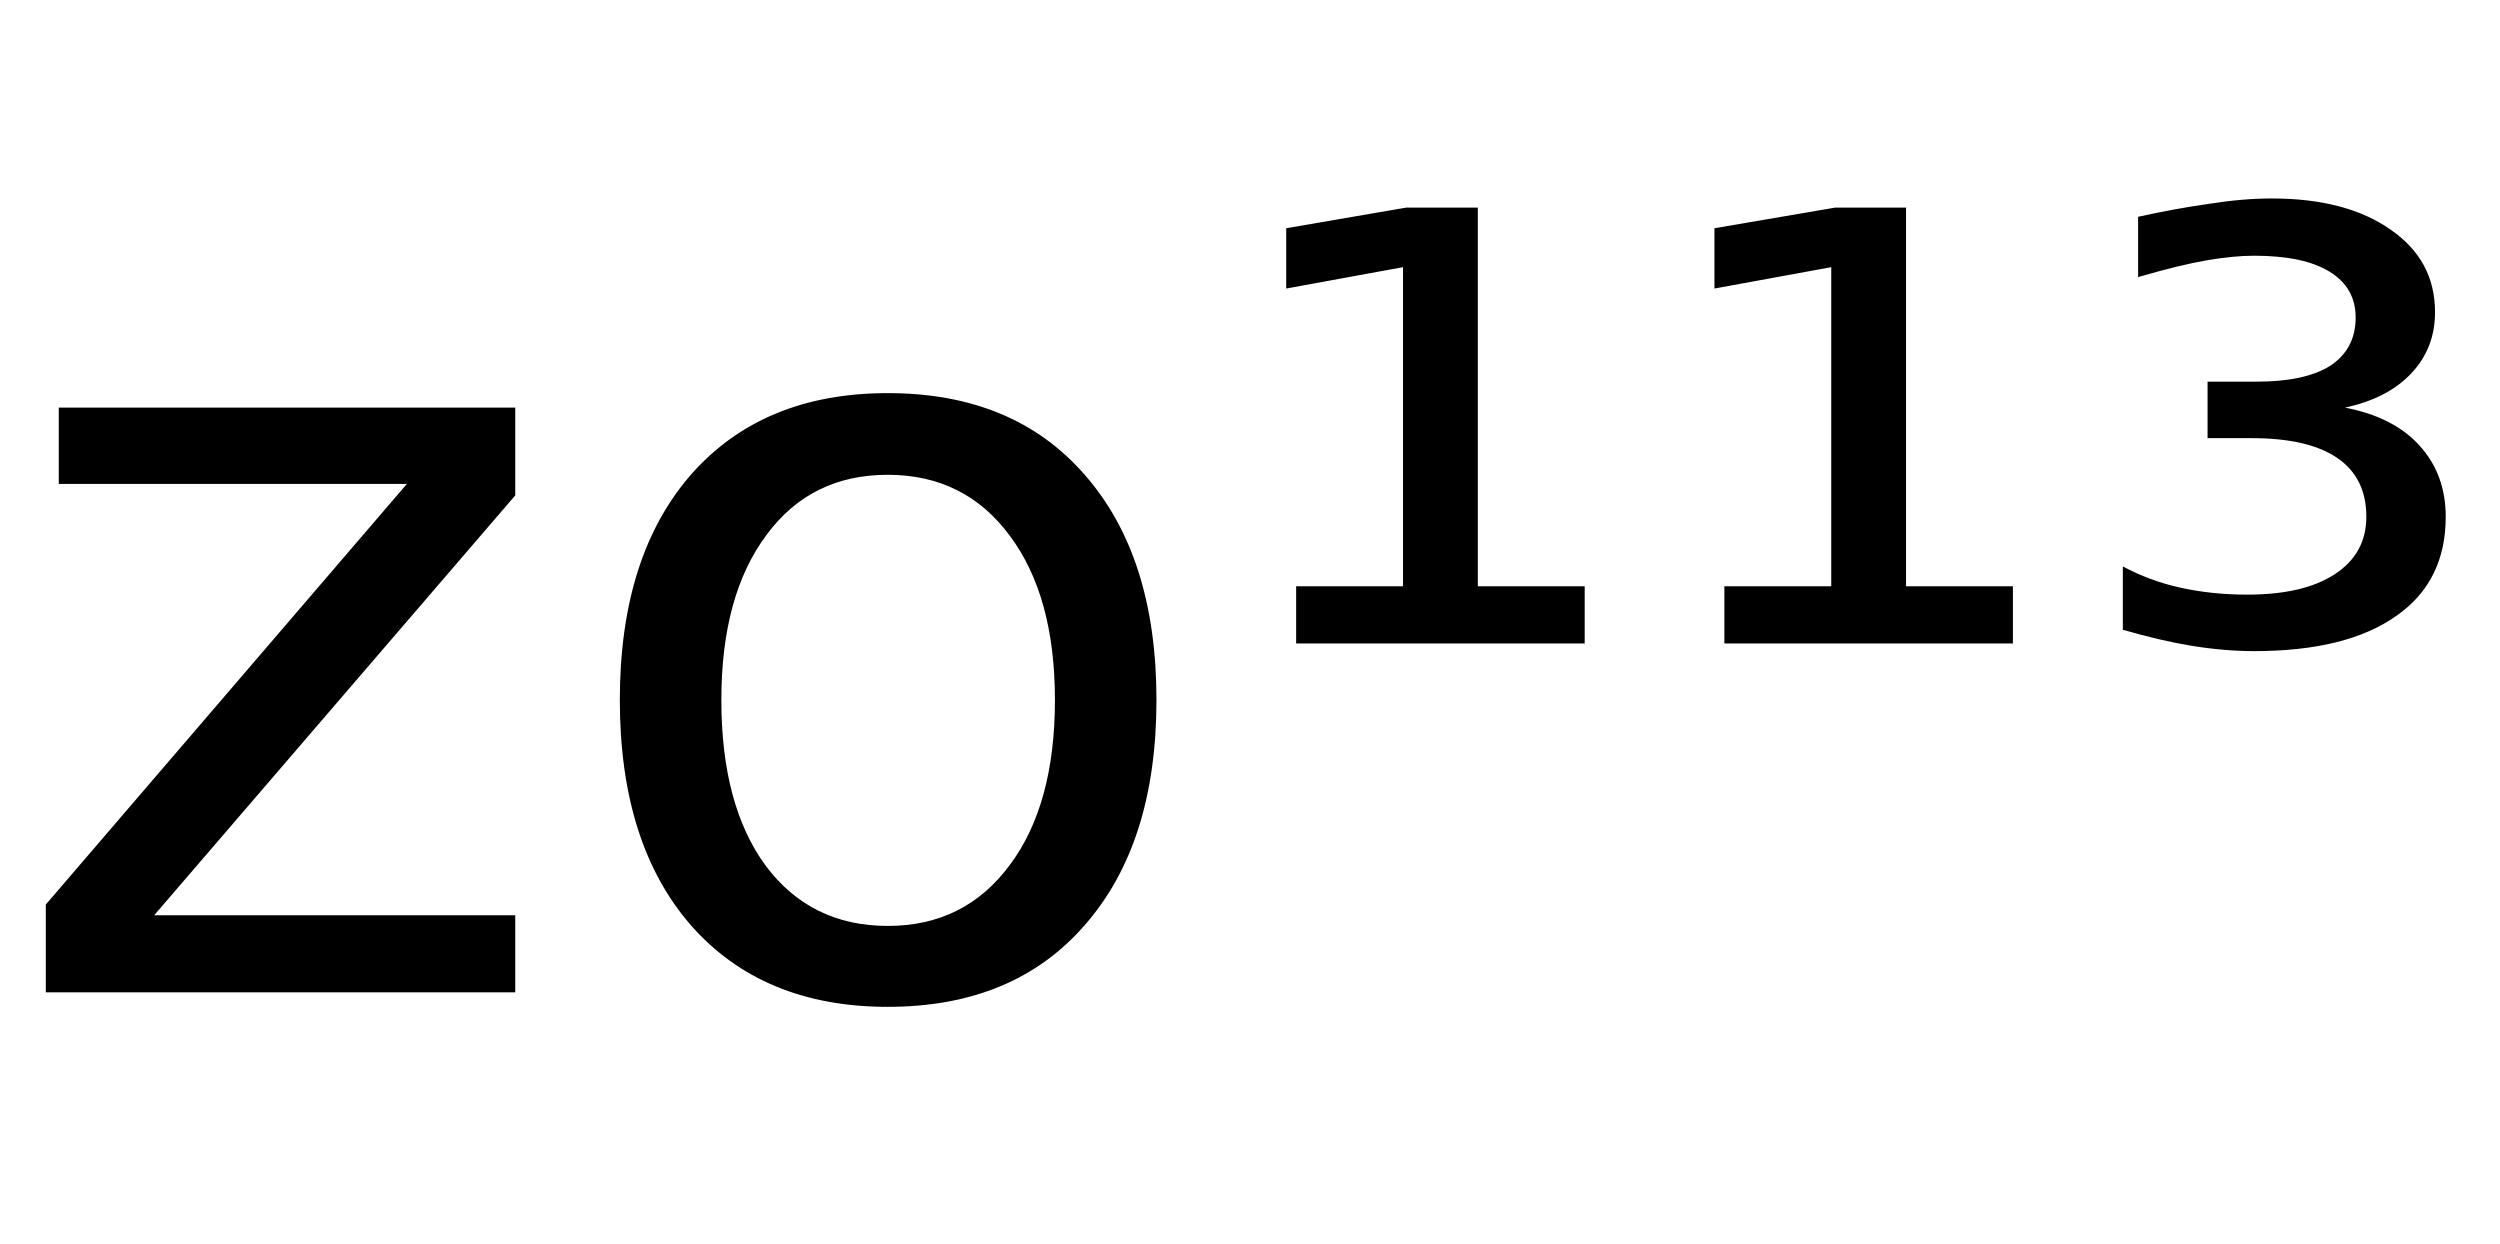 <svg height="16.297" width="32.751" xmlns="http://www.w3.org/2000/svg" ><path d="M0.77 6.34L0.77 5.34L6.75 5.34L6.75 6.49L2.02 11.99L6.75 11.99L6.75 13.00L0.60 13.00L0.60 11.85L5.33 6.34L0.77 6.34ZM11.63 6.22L11.63 6.22Q10.62 6.22 10.04 7.01Q9.45 7.80 9.45 9.17L9.45 9.17Q9.45 10.55 10.03 11.34Q10.62 12.13 11.63 12.13L11.63 12.13Q12.64 12.13 13.23 11.33Q13.82 10.54 13.82 9.17L13.82 9.17Q13.82 7.81 13.23 7.02Q12.64 6.22 11.63 6.22ZM11.63 5.15L11.63 5.15Q13.28 5.15 14.21 6.22Q15.15 7.29 15.15 9.17L15.15 9.17Q15.15 11.05 14.21 12.12Q13.28 13.19 11.63 13.19L11.63 13.19Q9.99 13.19 9.05 12.12Q8.12 11.05 8.12 9.17L8.12 9.17Q8.12 7.29 9.05 6.22Q9.99 5.15 11.63 5.15ZM16.98 8.43L16.98 7.68L18.38 7.68L18.38 3.50L16.85 3.78L16.85 2.99L18.42 2.72L19.36 2.72L19.36 7.68L20.76 7.68L20.76 8.43L16.98 8.43ZM22.59 8.43L22.59 7.68L23.99 7.68L23.99 3.50L22.46 3.78L22.46 2.99L24.04 2.72L24.97 2.72L24.97 7.68L26.37 7.68L26.37 8.43L22.59 8.43ZM30.72 5.34L30.72 5.34Q31.35 5.46 31.69 5.83Q32.04 6.21 32.04 6.77L32.04 6.77Q32.04 7.62 31.39 8.07Q30.74 8.53 29.53 8.53L29.53 8.53Q29.14 8.53 28.71 8.46Q28.29 8.39 27.81 8.25L27.81 8.25L27.81 7.42Q28.16 7.61 28.57 7.70Q28.98 7.79 29.44 7.79L29.44 7.79Q30.18 7.79 30.59 7.52Q31.00 7.25 31.00 6.77L31.00 6.77Q31.00 6.26 30.62 6.00Q30.24 5.74 29.50 5.74L29.50 5.74L28.92 5.74L28.92 5.00L29.56 5.00Q30.20 5.00 30.53 4.79Q30.86 4.57 30.86 4.16L30.86 4.16Q30.86 3.77 30.52 3.56Q30.18 3.35 29.53 3.35L29.53 3.35Q29.26 3.35 28.91 3.41Q28.56 3.47 28.01 3.63L28.01 3.63L28.01 2.84Q28.51 2.73 28.94 2.67Q29.38 2.60 29.76 2.60L29.76 2.60Q30.74 2.60 31.32 3.01Q31.90 3.41 31.90 4.09L31.90 4.09Q31.90 4.56 31.59 4.89Q31.28 5.22 30.72 5.34Z"></path></svg>